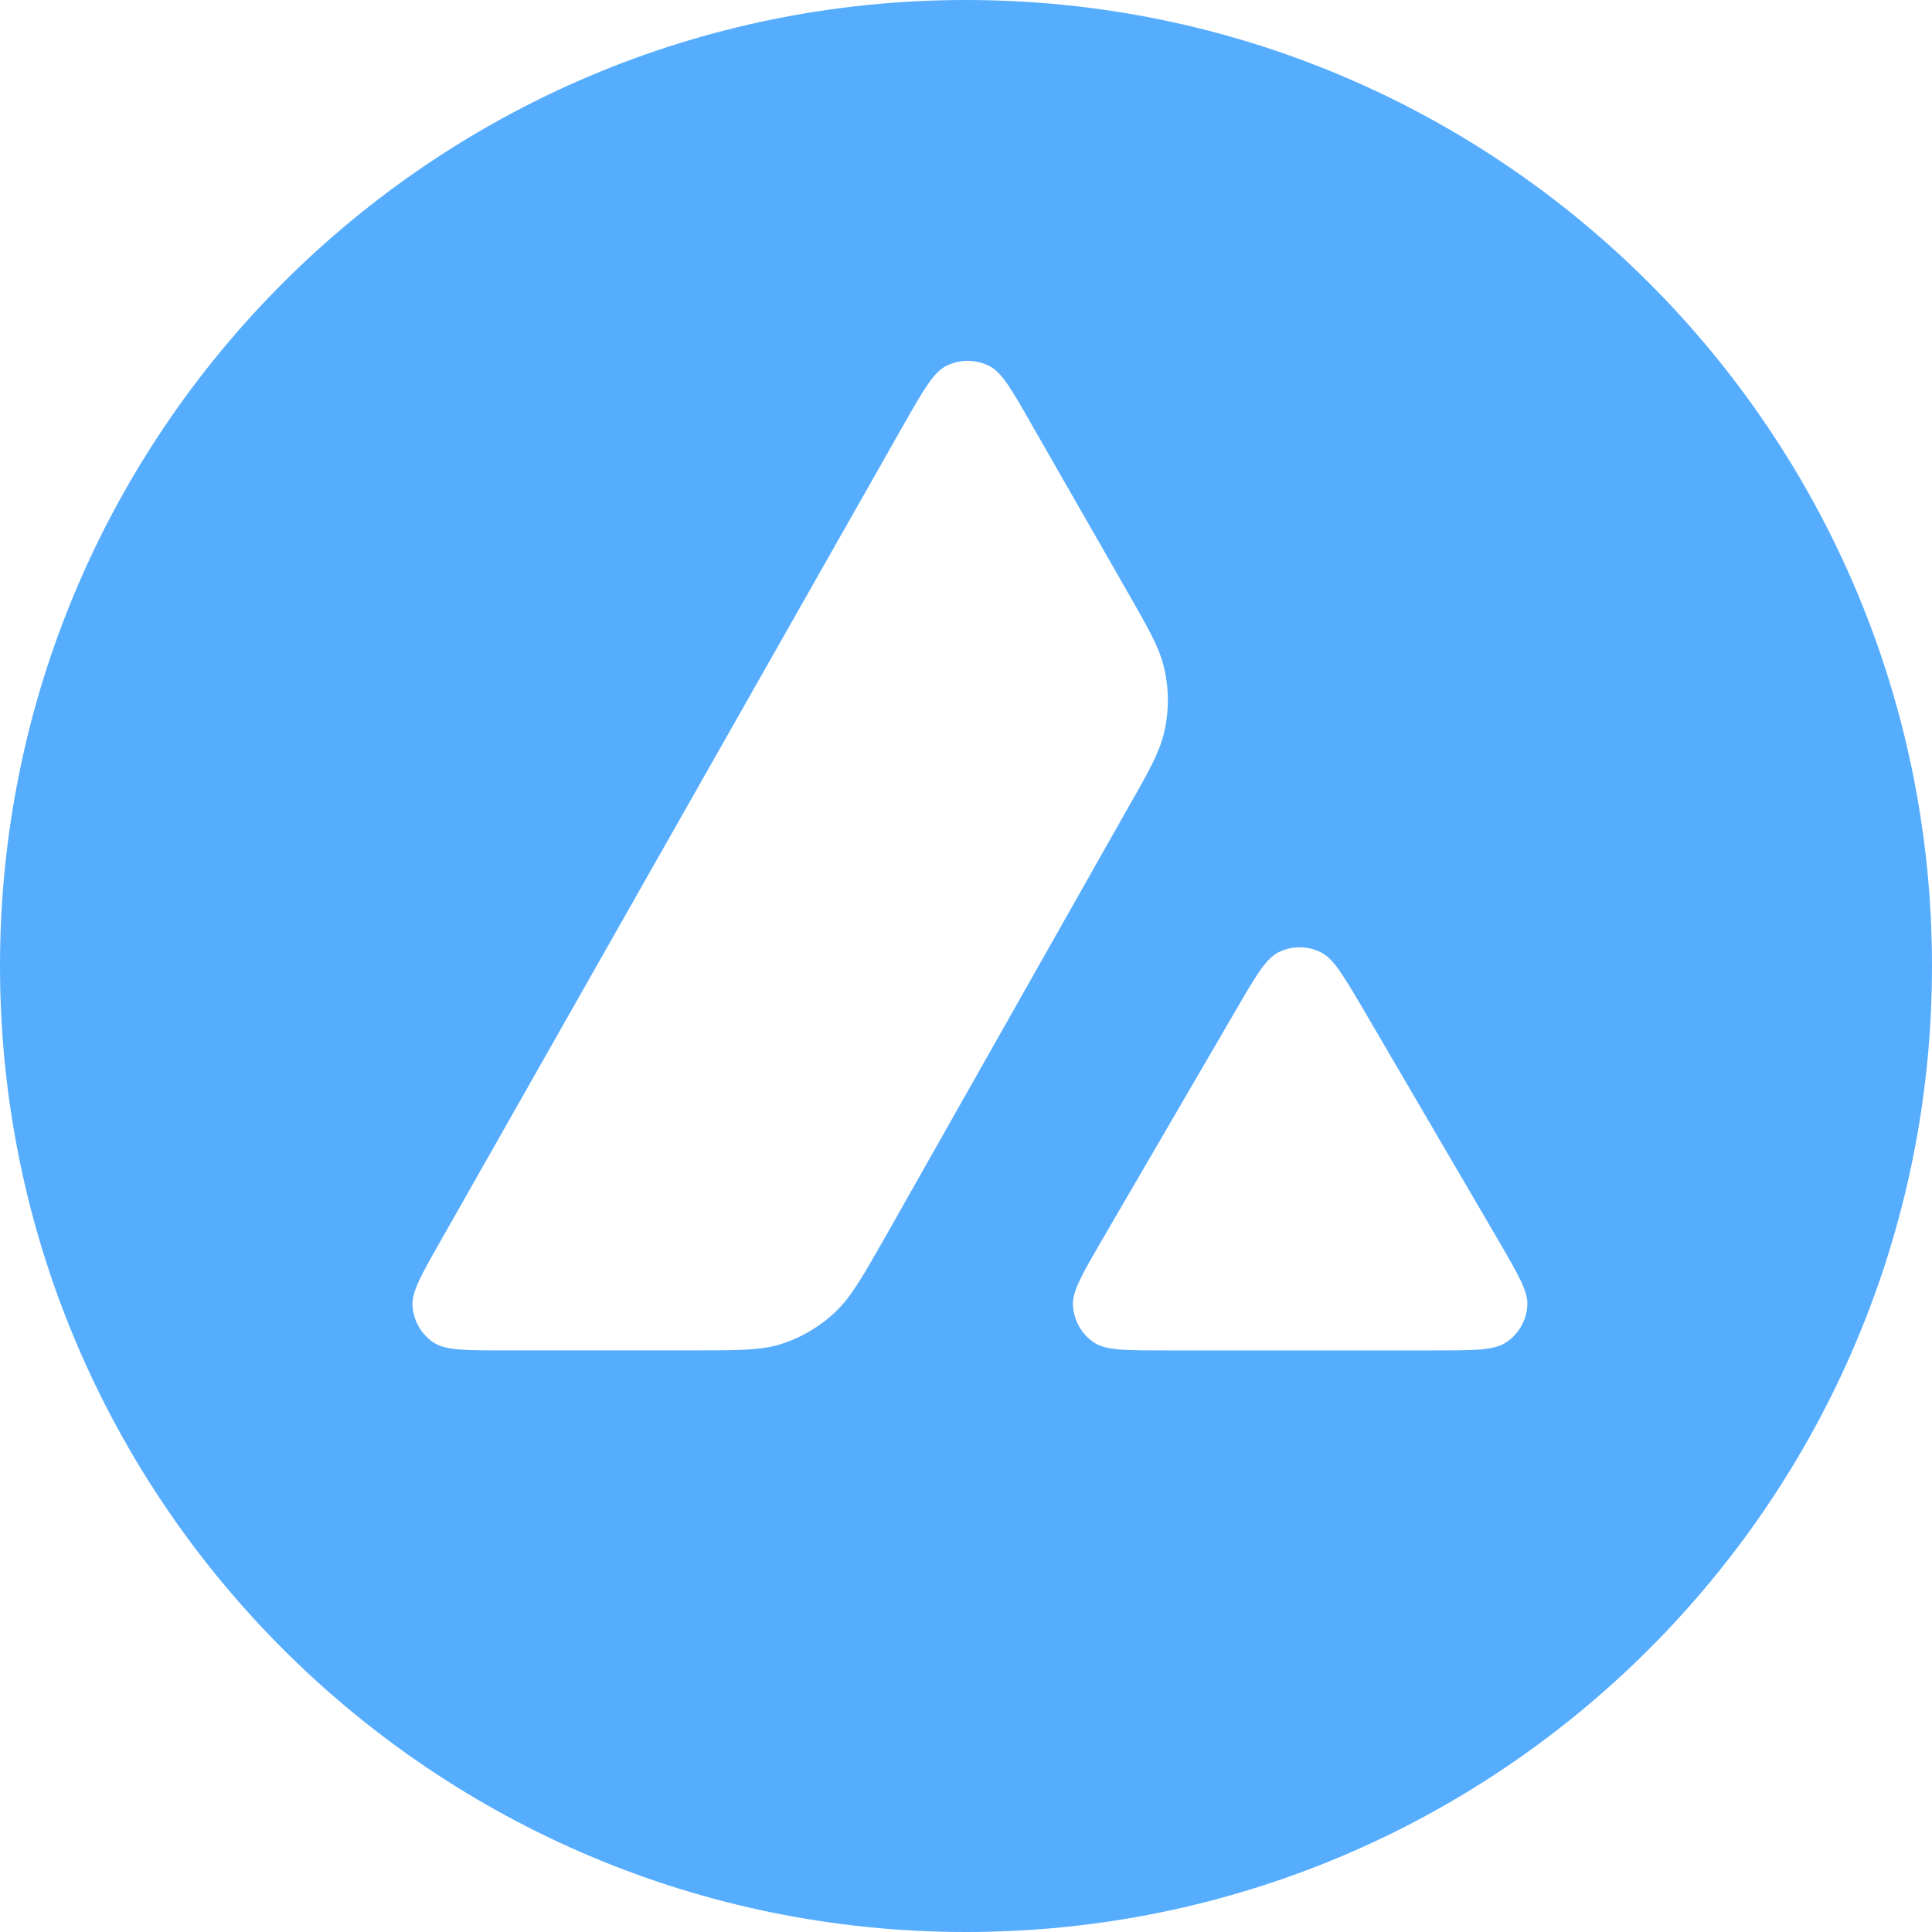 <svg width="76" height="76" viewBox="0 0 76 76" fill="none" xmlns="http://www.w3.org/2000/svg">
<path fill-rule="evenodd" clip-rule="evenodd" d="M76 38C76 58.987 58.987 76 38 76C17.013 76 0 58.987 0 38C0 17.013 17.013 0 38 0C58.987 0 76 17.013 76 38ZM27.232 53.121H19.857C18.308 53.121 17.542 53.121 17.075 52.823C16.571 52.496 16.263 51.954 16.226 51.357C16.198 50.806 16.581 50.134 17.346 48.79L35.555 16.694C36.33 15.331 36.722 14.649 37.217 14.397C37.749 14.127 38.384 14.127 38.916 14.397C39.411 14.649 39.803 15.331 40.578 16.694L44.321 23.228L44.34 23.262C45.177 24.724 45.601 25.465 45.786 26.244C45.992 27.093 45.992 27.989 45.786 28.839C45.6 29.623 45.18 30.37 44.33 31.854L34.766 48.762L34.741 48.805C33.898 50.279 33.471 51.026 32.88 51.59C32.236 52.206 31.461 52.654 30.611 52.907C29.837 53.121 28.968 53.121 27.232 53.121ZM45.856 53.122H56.423C57.982 53.122 58.766 53.122 59.233 52.814C59.737 52.487 60.054 51.937 60.082 51.339C60.109 50.806 59.735 50.16 59.001 48.894C58.976 48.851 58.951 48.807 58.925 48.763L53.632 39.708L53.572 39.606C52.828 38.348 52.452 37.713 51.97 37.467C51.438 37.196 50.813 37.196 50.281 37.467C49.795 37.719 49.403 38.382 48.628 39.717L43.354 48.772L43.336 48.803C42.564 50.136 42.178 50.802 42.206 51.349C42.243 51.946 42.551 52.497 43.055 52.823C43.513 53.122 44.297 53.122 45.856 53.122Z" fill="#56ADFE"/>
</svg>
